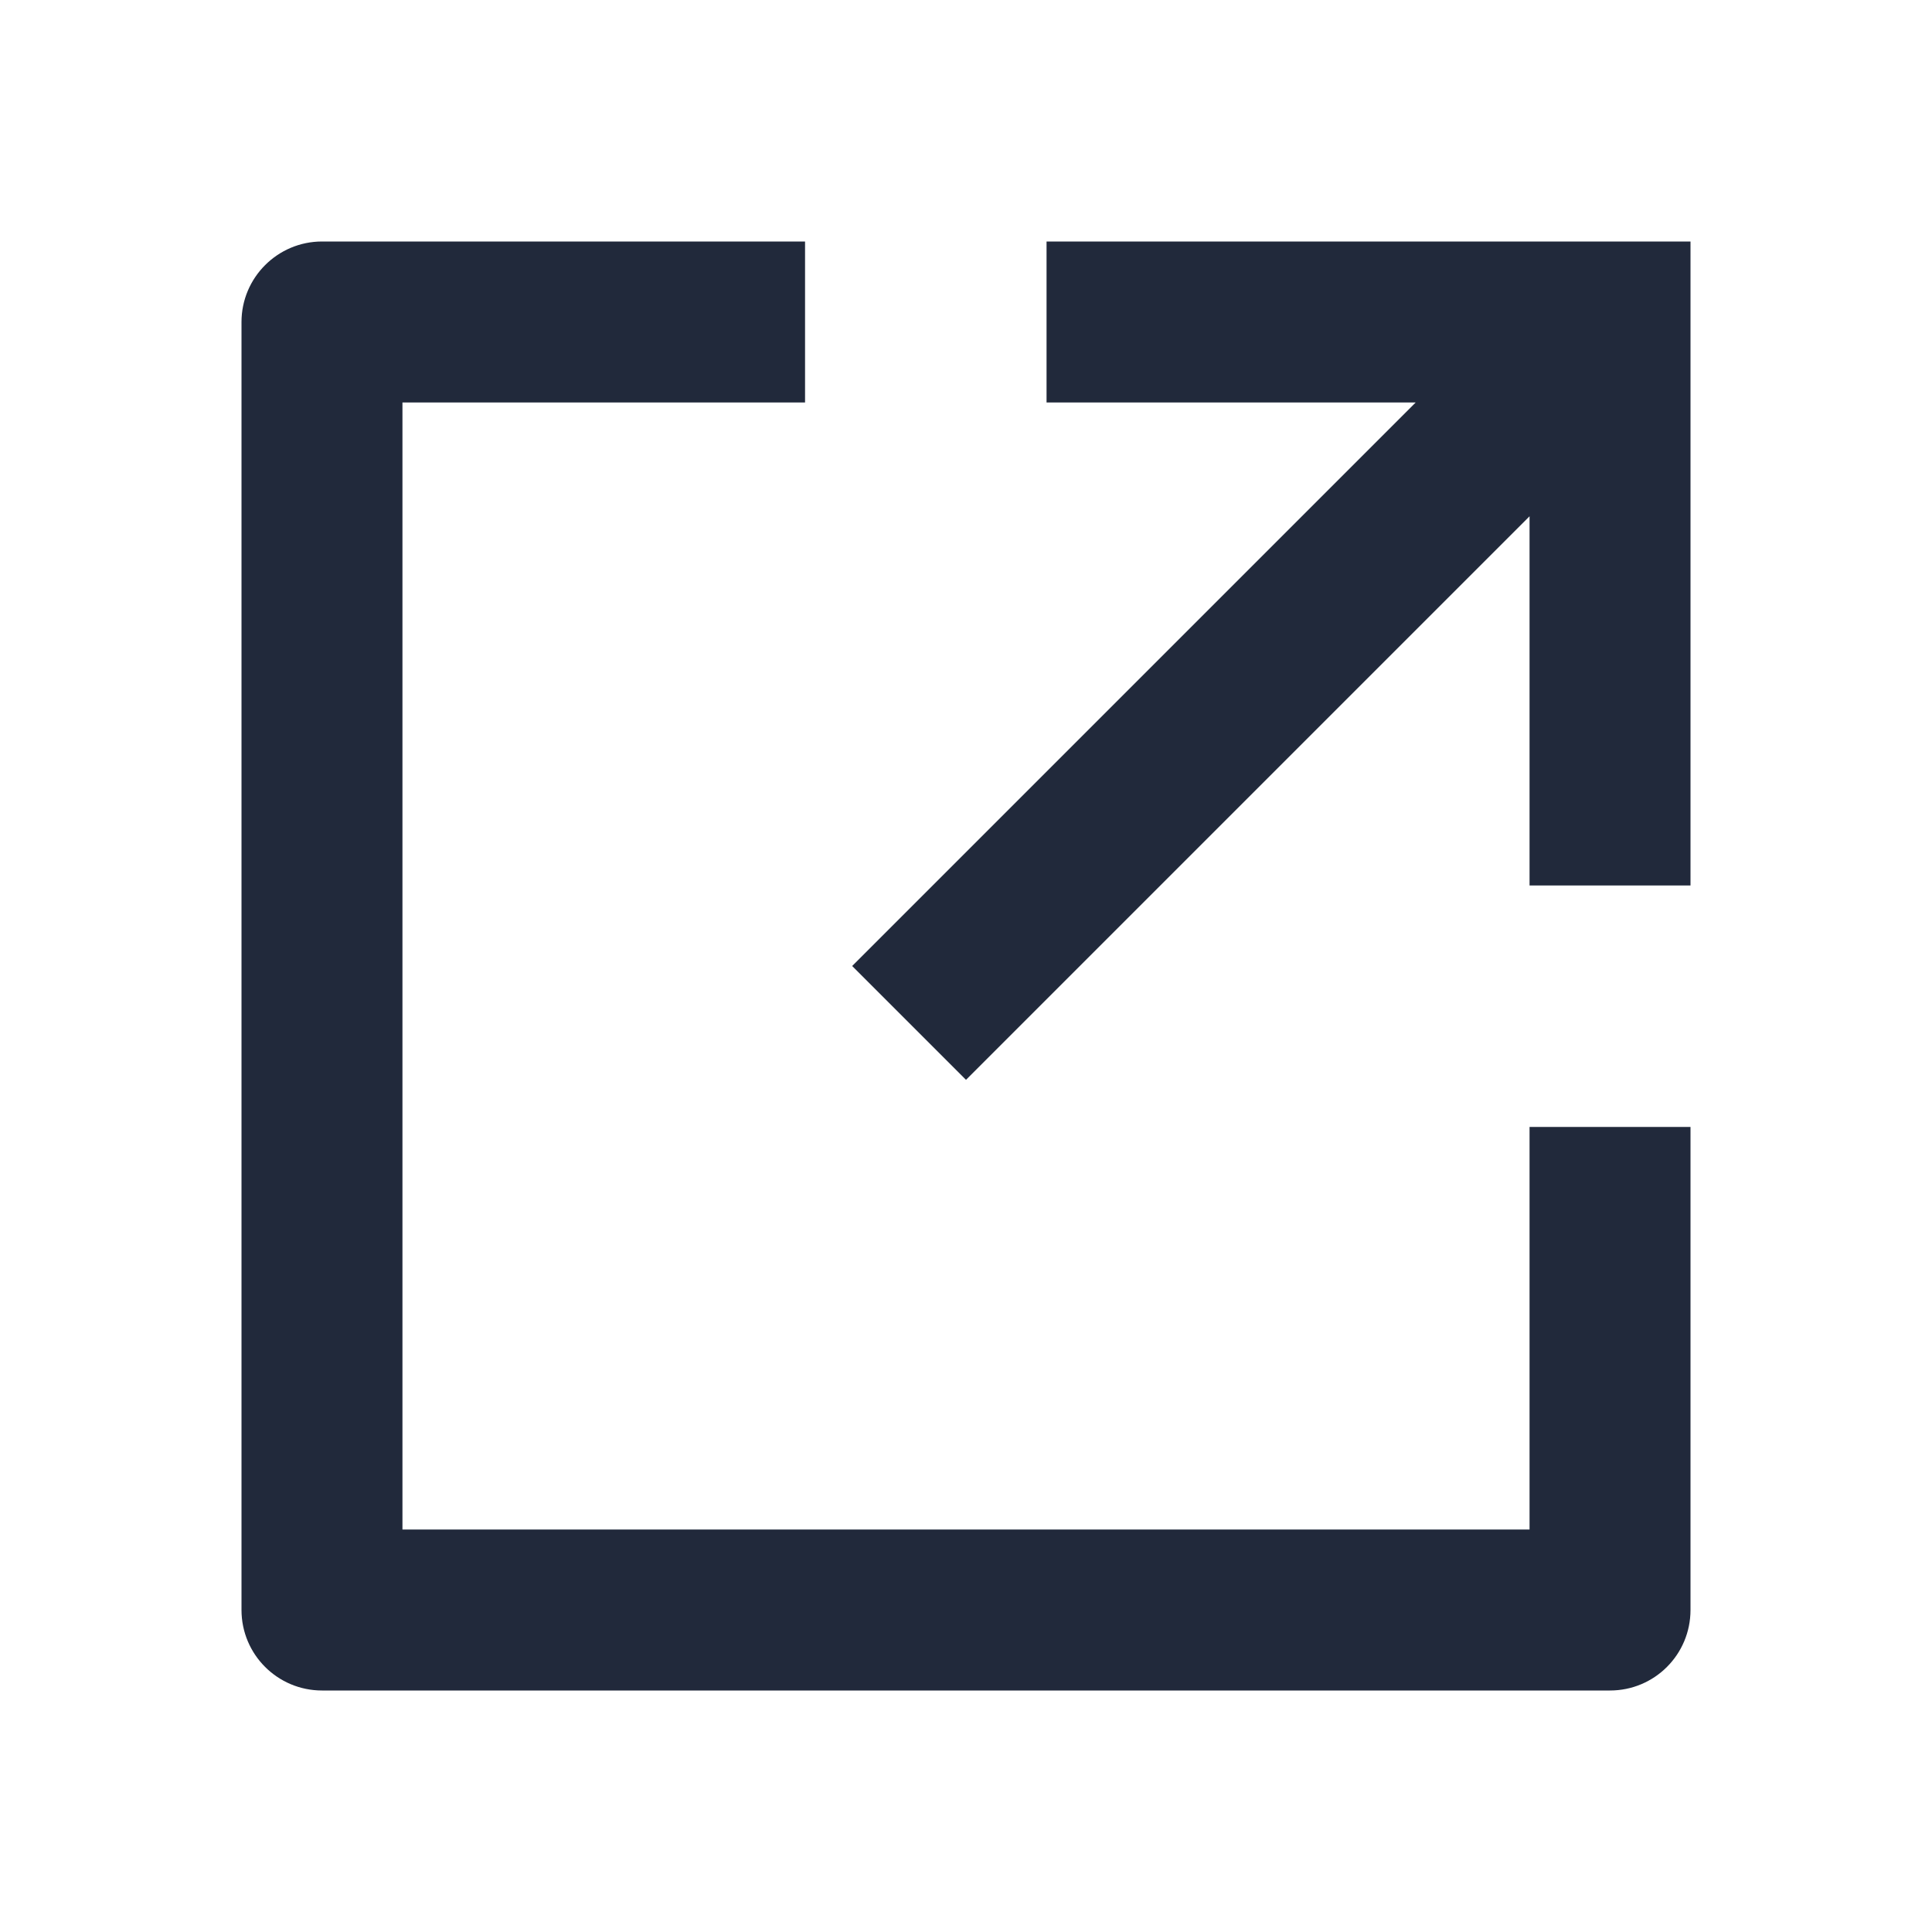 <svg width="13" height="13" viewBox="0 0 13 13" fill="none" xmlns="http://www.w3.org/2000/svg">
<path d="M5.417 1.625V2.708H2.708V10.292H10.292V7.583H11.375V10.833C11.375 11.133 11.133 11.375 10.833 11.375H2.167C1.868 11.375 1.625 11.133 1.625 10.833V2.167C1.625 1.868 1.868 1.625 2.167 1.625H5.417ZM9.526 2.708H7.042V1.625H11.375V5.958H10.292V3.474L6.5 7.266L5.734 6.5L9.526 2.708Z" fill="#21293B"/>
</svg>
